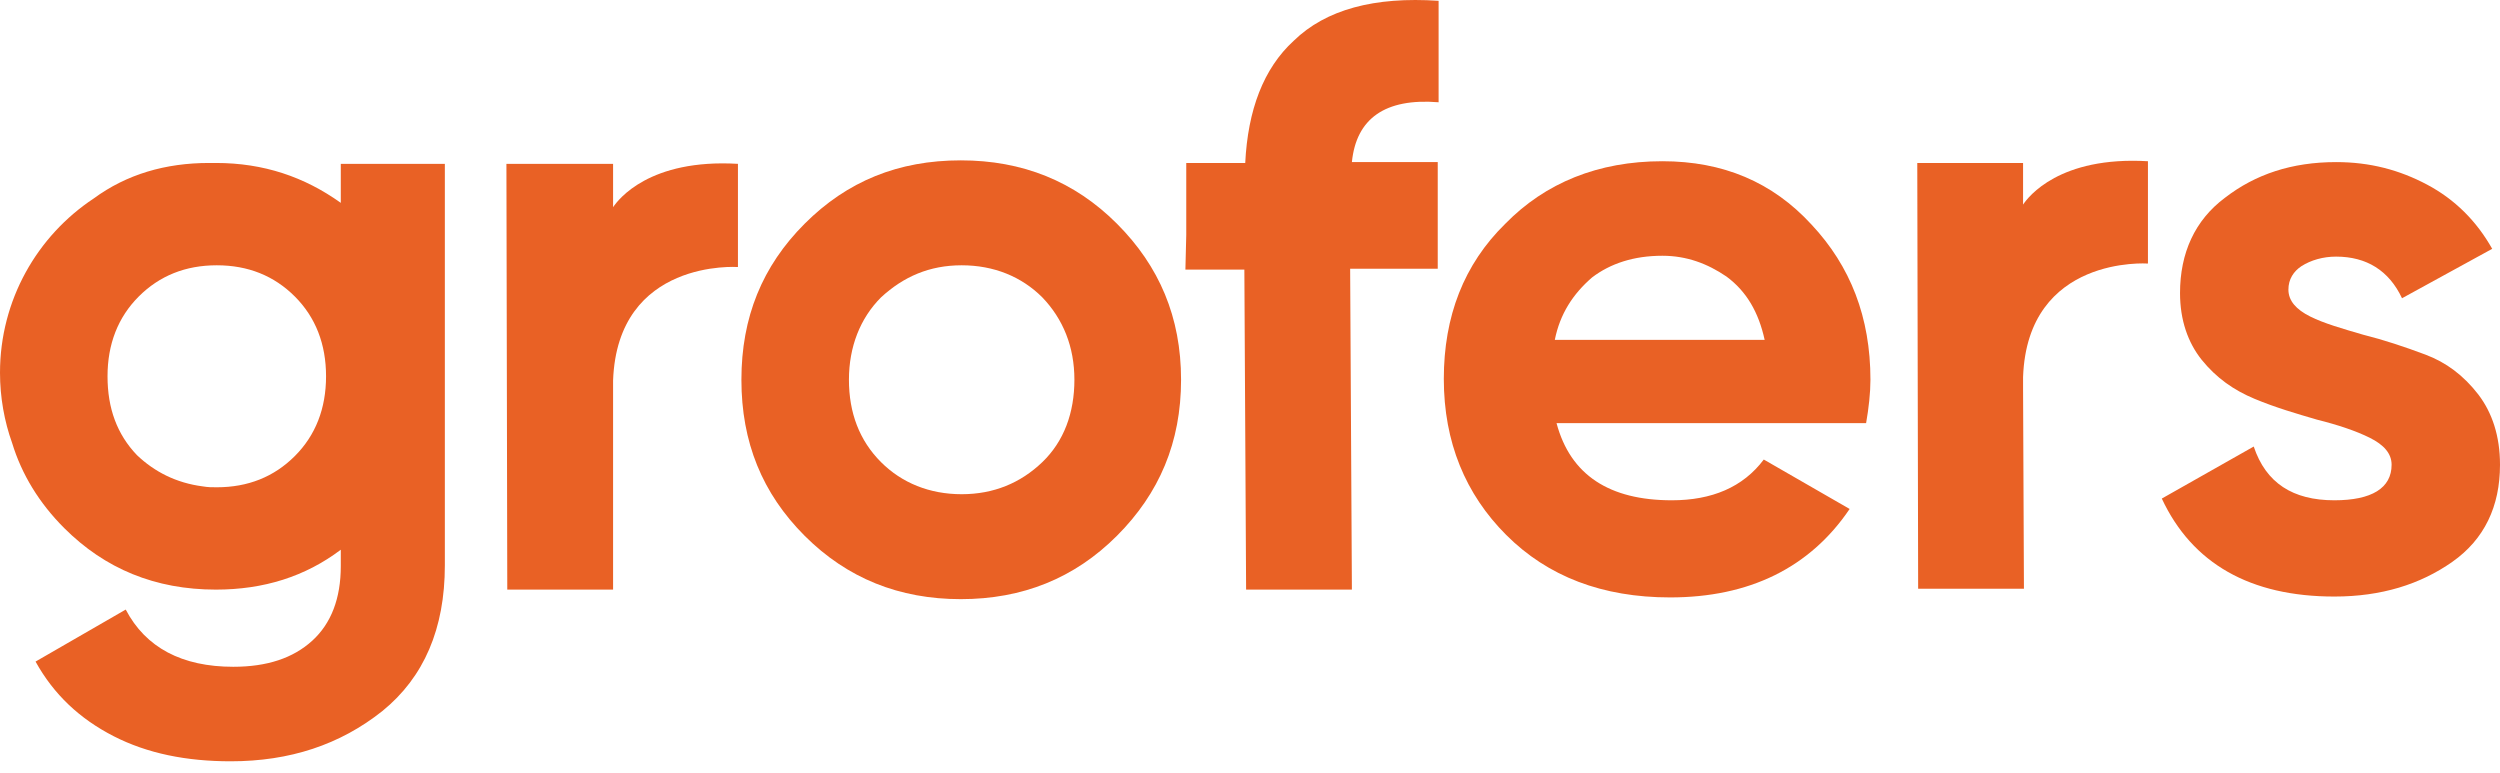 <svg width="181" height="56" viewBox="0 0 181 56" fill="none" xmlns="http://www.w3.org/2000/svg">
<path d="M44.387 28.311V42.688H36.727L36.665 11.862H44.387V15.001C44.764 14.436 47.024 11.485 53.427 11.862V19.333C53.427 19.333 44.701 18.705 44.387 27.557C44.387 27.557 44.387 28.059 44.387 28.311Z" fill="#E96125"/>
<path d="M146.47 28.122L146.533 42.625H138.874L138.811 11.799H146.47V14.812C146.847 14.247 149.107 11.296 155.511 11.673V19.081C155.511 19.081 146.784 18.454 146.47 27.306C146.47 27.369 146.47 27.871 146.47 28.122Z" fill="#E96125"/>
<path d="M80.863 38.795C77.787 41.871 74.02 43.378 69.562 43.378C65.105 43.378 61.338 41.871 58.261 38.795C55.185 35.719 53.678 32.014 53.678 27.494C53.678 22.974 55.185 19.27 58.261 16.193C61.338 13.117 65.042 11.61 69.562 11.61C74.02 11.61 77.787 13.117 80.863 16.193C83.939 19.27 85.509 22.974 85.509 27.494C85.509 32.014 83.939 35.719 80.863 38.795ZM63.786 33.458C65.293 34.965 67.302 35.781 69.625 35.781C71.948 35.781 73.894 34.965 75.464 33.458C77.033 31.952 77.787 29.88 77.787 27.494C77.787 25.108 76.971 23.099 75.464 21.53C73.957 20.023 71.948 19.207 69.625 19.207C67.302 19.207 65.419 20.023 63.786 21.53C62.28 23.037 61.463 25.108 61.463 27.494C61.463 29.88 62.217 31.889 63.786 33.458Z" fill="#E96125"/>
<path d="M112.693 30.634C113.698 34.4 116.523 36.221 121.043 36.221C123.931 36.221 126.191 35.279 127.698 33.27L133.914 36.849C131.026 41.118 126.631 43.253 120.918 43.253C116.021 43.253 112.066 41.746 109.052 38.732C106.101 35.782 104.532 32.015 104.532 27.432C104.532 22.911 105.976 19.144 108.989 16.194C111.877 13.243 115.707 11.673 120.353 11.673C124.747 11.673 128.326 13.18 131.151 16.256C133.976 19.27 135.42 22.974 135.42 27.494C135.42 28.436 135.295 29.566 135.106 30.634H112.693ZM112.568 24.606H127.761C127.322 22.597 126.443 21.091 124.999 20.023C123.617 19.082 122.111 18.517 120.353 18.517C118.281 18.517 116.586 19.082 115.267 20.086C113.886 21.279 112.944 22.723 112.568 24.606Z" fill="#E96125"/>
<path d="M165.681 20.965C165.681 21.781 166.246 22.409 167.251 22.912C168.255 23.414 169.574 23.79 171.081 24.23C172.587 24.607 174.094 25.109 175.601 25.674C177.108 26.239 178.363 27.181 179.431 28.562C180.435 29.88 181 31.575 181 33.647C181 36.661 179.87 39.046 177.547 40.679C175.224 42.311 172.399 43.19 169.009 43.19C162.919 43.19 158.713 40.804 156.515 36.096L163.17 32.329C164.049 34.966 165.995 36.221 169.009 36.221C171.708 36.221 173.152 35.342 173.152 33.647C173.152 32.831 172.587 32.203 171.583 31.701C170.578 31.199 169.26 30.759 167.753 30.383C166.246 29.943 164.74 29.504 163.233 28.876C161.726 28.248 160.47 27.369 159.403 26.051C158.399 24.795 157.834 23.163 157.834 21.216C157.834 18.328 158.901 15.943 161.098 14.31C163.296 12.615 165.932 11.736 169.134 11.736C171.583 11.736 173.717 12.301 175.726 13.369C177.735 14.436 179.305 16.006 180.435 18.015L173.906 21.593C172.964 19.584 171.332 18.579 169.134 18.579C168.193 18.579 167.314 18.831 166.623 19.27C166.058 19.647 165.681 20.212 165.681 20.965Z" fill="#E96125"/>
<path d="M32.207 11.862H24.673V14.687C22.036 12.803 19.086 11.799 15.633 11.799H15.57C15.444 11.799 15.319 11.799 15.13 11.799C11.991 11.799 9.166 12.615 6.78 14.373C2.7 17.073 0 21.718 0 26.992C0 28.75 0.314 30.508 0.879 32.077C1.57 34.337 2.825 36.409 4.646 38.23C7.597 41.181 11.238 42.688 15.633 42.688C19.086 42.688 22.099 41.746 24.673 39.8V40.992C24.673 43.315 23.983 45.136 22.602 46.392C21.22 47.647 19.337 48.275 16.888 48.275C13.184 48.275 10.547 46.894 9.103 44.132L2.574 47.898C3.893 50.284 5.776 52.042 8.224 53.298C10.673 54.553 13.498 55.118 16.7 55.118C20.969 55.118 24.61 53.925 27.687 51.477C30.7 49.028 32.207 45.513 32.207 40.93V11.862ZM9.92 32.956C8.476 31.45 7.785 29.566 7.785 27.243C7.785 24.92 8.538 22.974 10.045 21.467C11.552 19.96 13.435 19.207 15.695 19.207C17.956 19.207 19.839 19.96 21.346 21.467C22.853 22.974 23.606 24.92 23.606 27.243C23.606 29.566 22.853 31.512 21.346 33.019C19.839 34.526 17.956 35.279 15.695 35.279C15.319 35.279 15.068 35.279 14.691 35.216C12.745 34.965 11.175 34.149 9.92 32.956Z" fill="#E96125"/>
<path d="M104.092 11.736H97.877C98.191 8.597 100.263 7.09 104.155 7.404V0.059C99.509 -0.255 95.993 0.687 93.671 2.947C91.473 4.956 90.343 7.969 90.155 11.799H85.885V17.01L85.823 19.521H90.092L90.218 42.688H97.877L97.751 19.458H104.092V11.736Z" fill="#E96125"/>
</svg>
